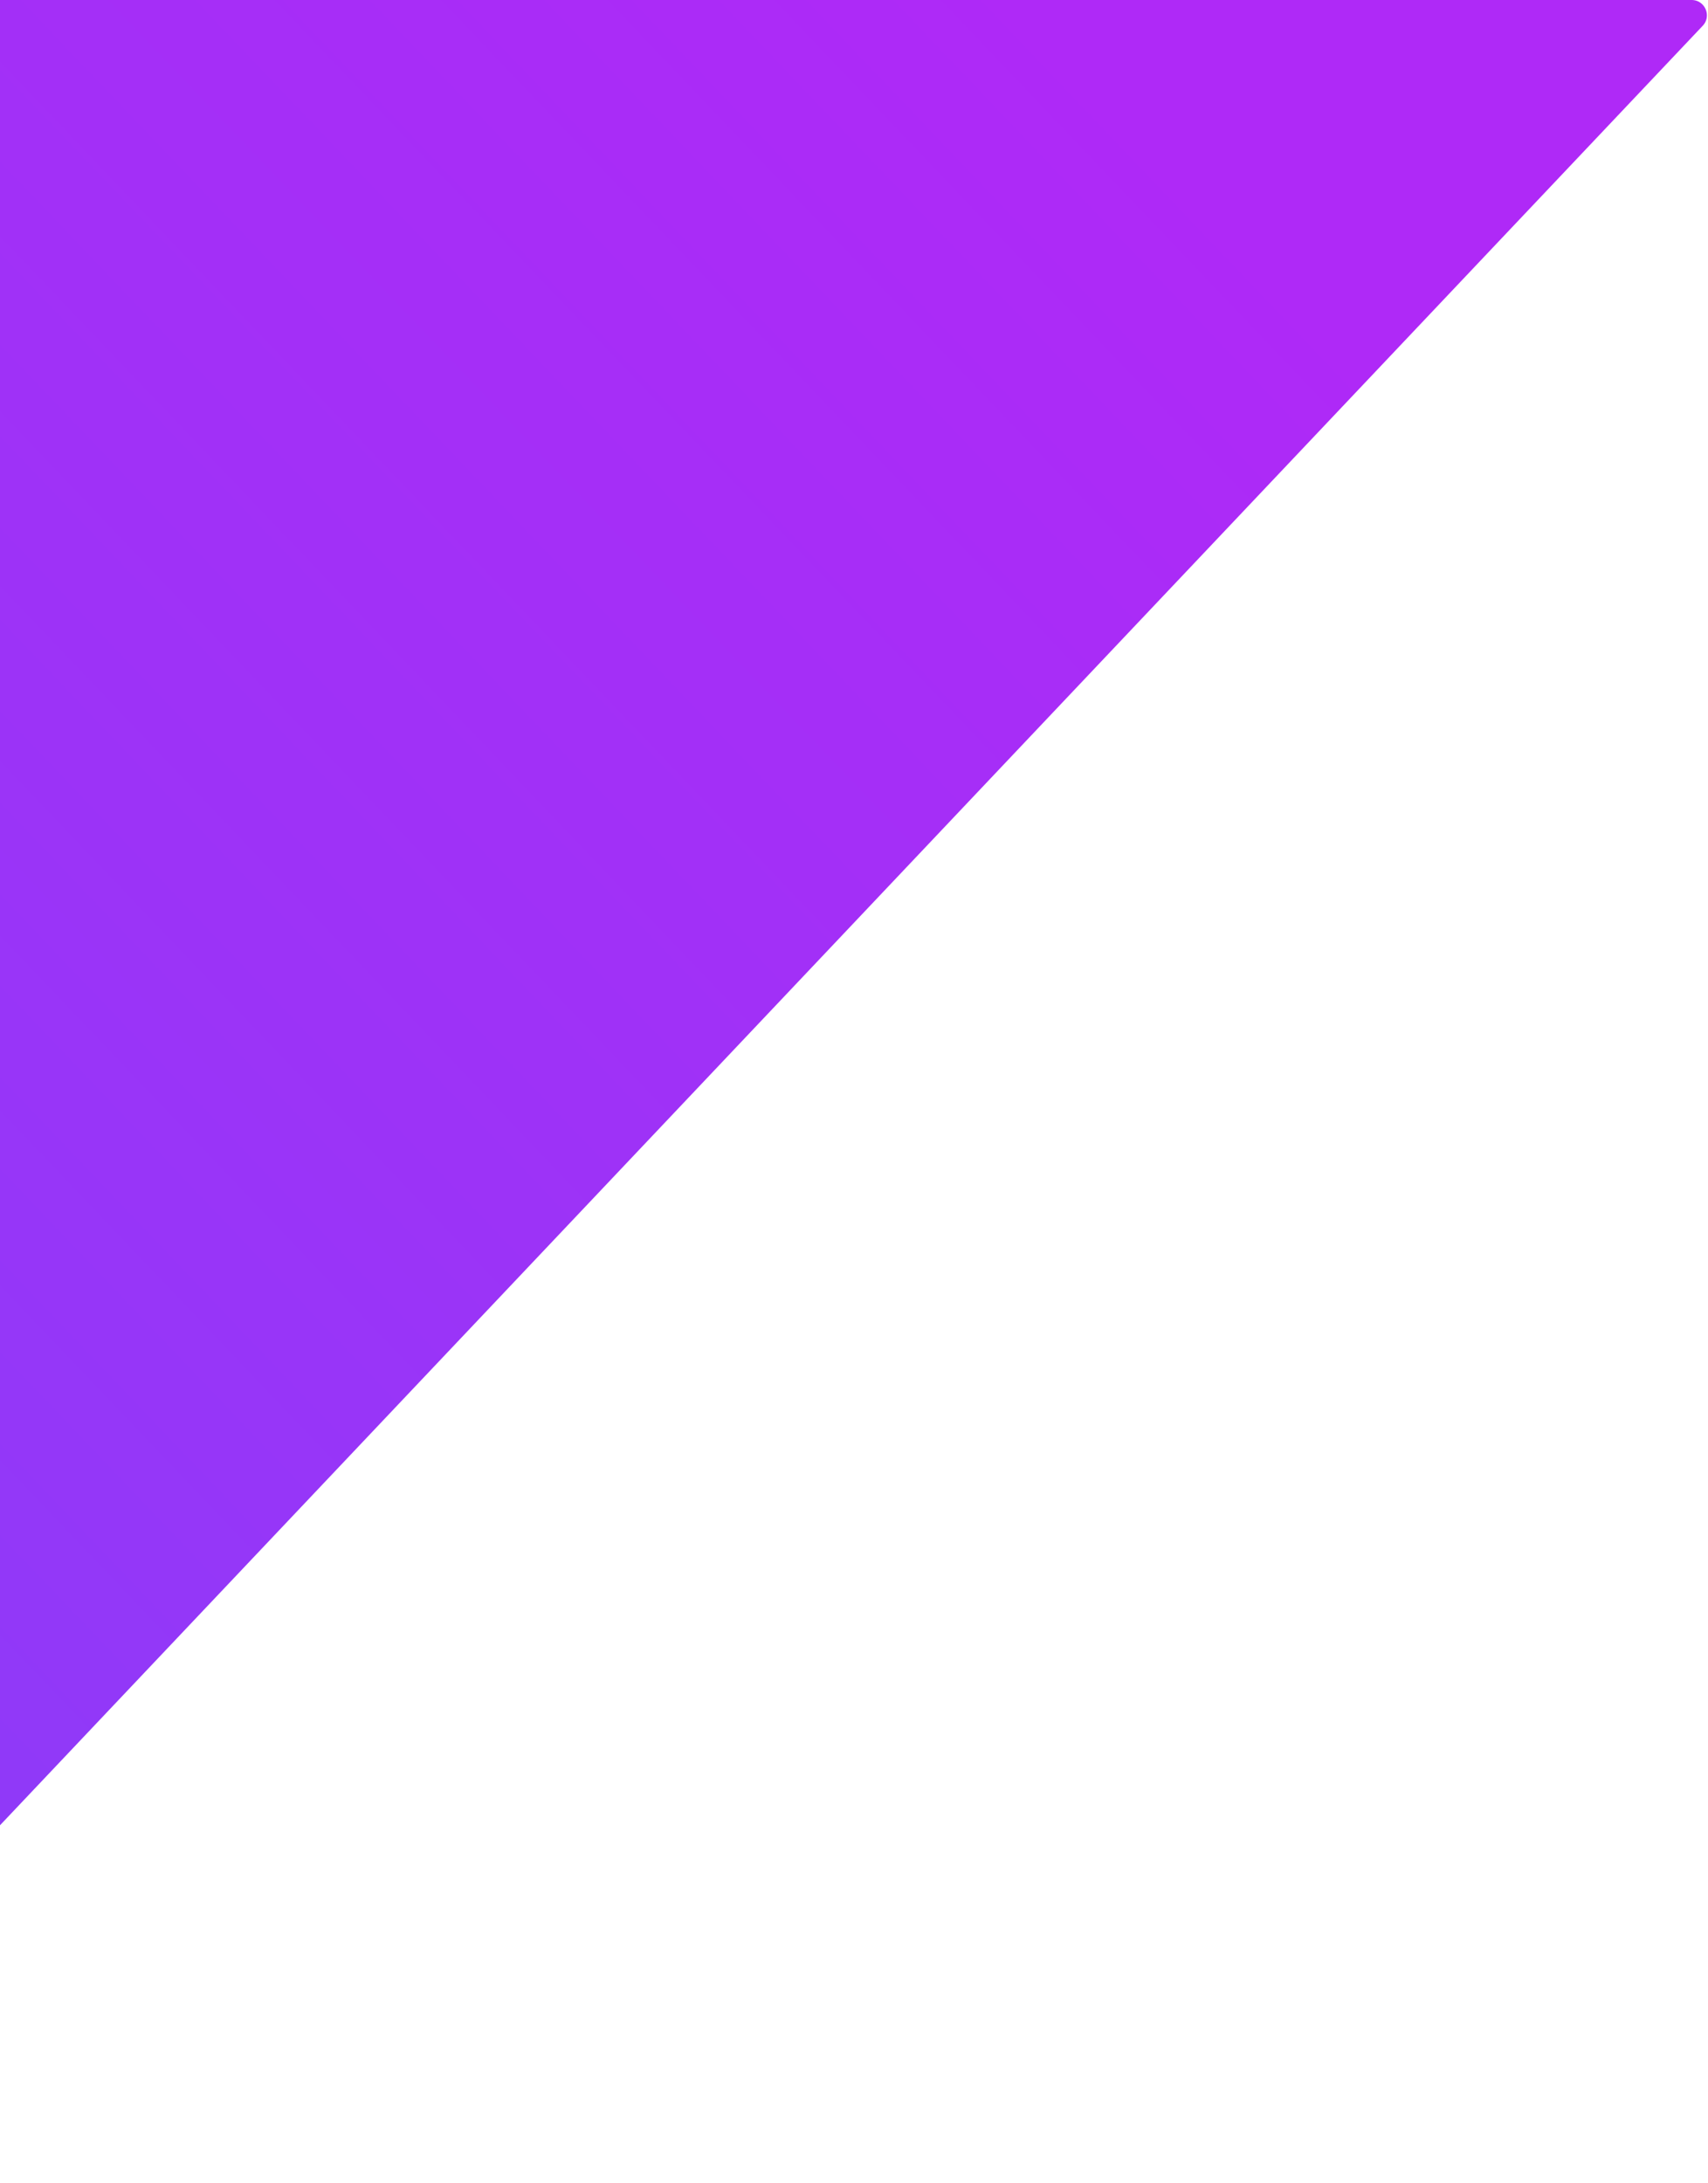 <svg width="447" height="571" fill="none" xmlns="http://www.w3.org/2000/svg"><path d="M-90.222 571H-524a4 4 0 01-4-4V4a4 4 0 014-4h966.706c3.511 0 5.318 4.2 2.905 6.75l-532.928 563a4 4 0 01-2.905 1.25z" fill="url(#paint0_linear_131:7829)"/><defs><linearGradient id="paint0_linear_131:7829" x1="-234.5" y1="479" x2="268" y2="0" gradientUnits="userSpaceOnUse"><stop stop-color="#853FF8"/><stop offset="1" stop-color="#AF29F7"/></linearGradient></defs></svg>